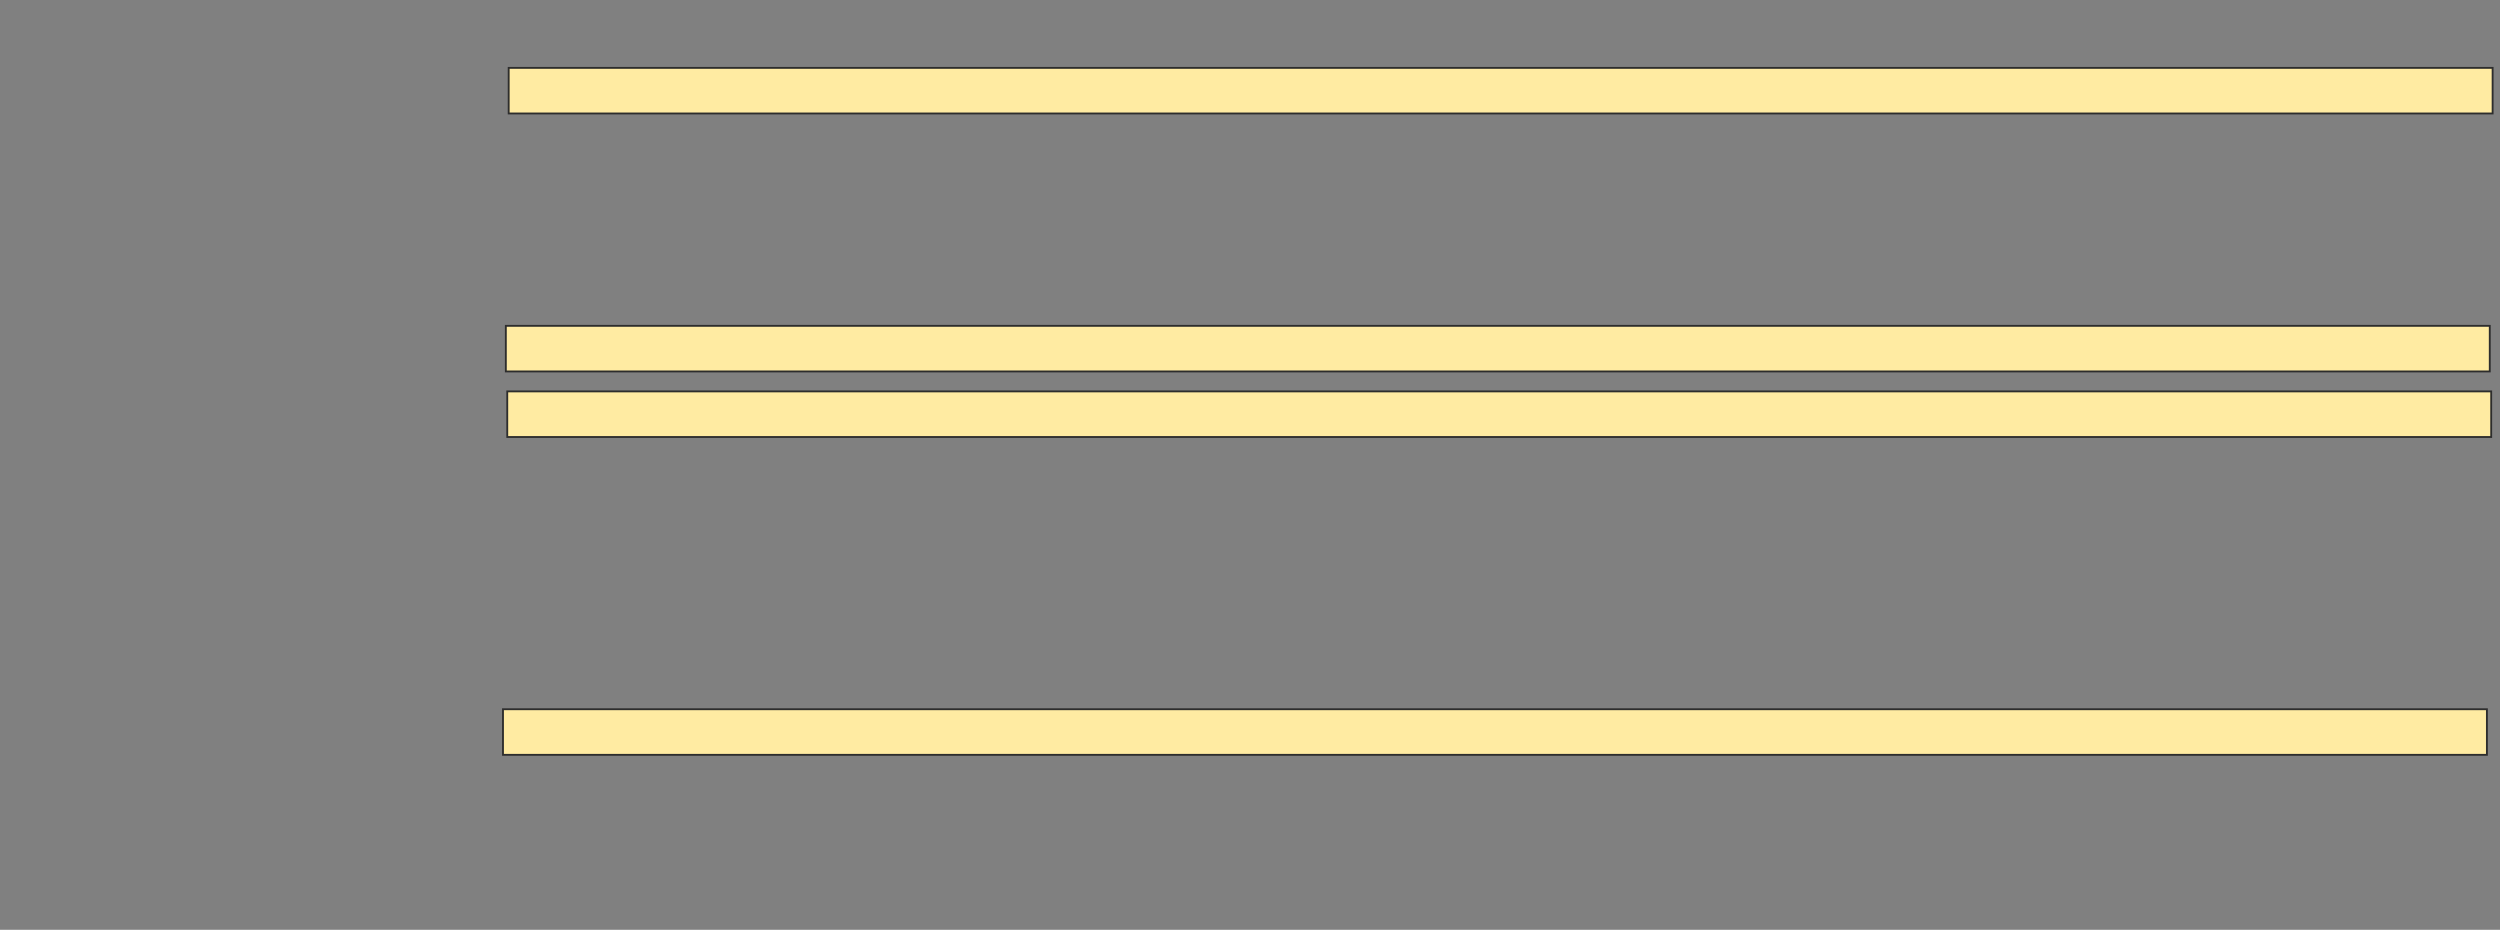 <svg xmlns="http://www.w3.org/2000/svg" width="1339" height="498">
 <rect width="100%" height="100%" fill="#808080" stroke="none"/>
 <!-- Created with Image Occlusion Enhanced -->
 <g>
  <title>Labels</title>
 </g>
 <g>
  <title>Masks</title>
  <rect fill="#FFEBA2" stroke="#2D2D2D" x="272.45" y="36.351" width="1062.595" height="24.427" id="8677905bd1fe45238f98d426e03ba6c7-ao-1"/>
  
  <rect fill="#FFEBA2" stroke="#2D2D2D" x="270.924" y="174.519" width="1062.595" height="24.427" id="8677905bd1fe45238f98d426e03ba6c7-ao-3"/>
  <rect fill="#FFEBA2" stroke="#2D2D2D" x="271.687" y="209.634" width="1062.595" height="24.427" id="8677905bd1fe45238f98d426e03ba6c7-ao-4"/>
  <rect fill="#FFEBA2" stroke="#2D2D2D" x="269.397" y="379.863" width="1062.595" height="24.427" id="8677905bd1fe45238f98d426e03ba6c7-ao-7"/>
 </g>
</svg>